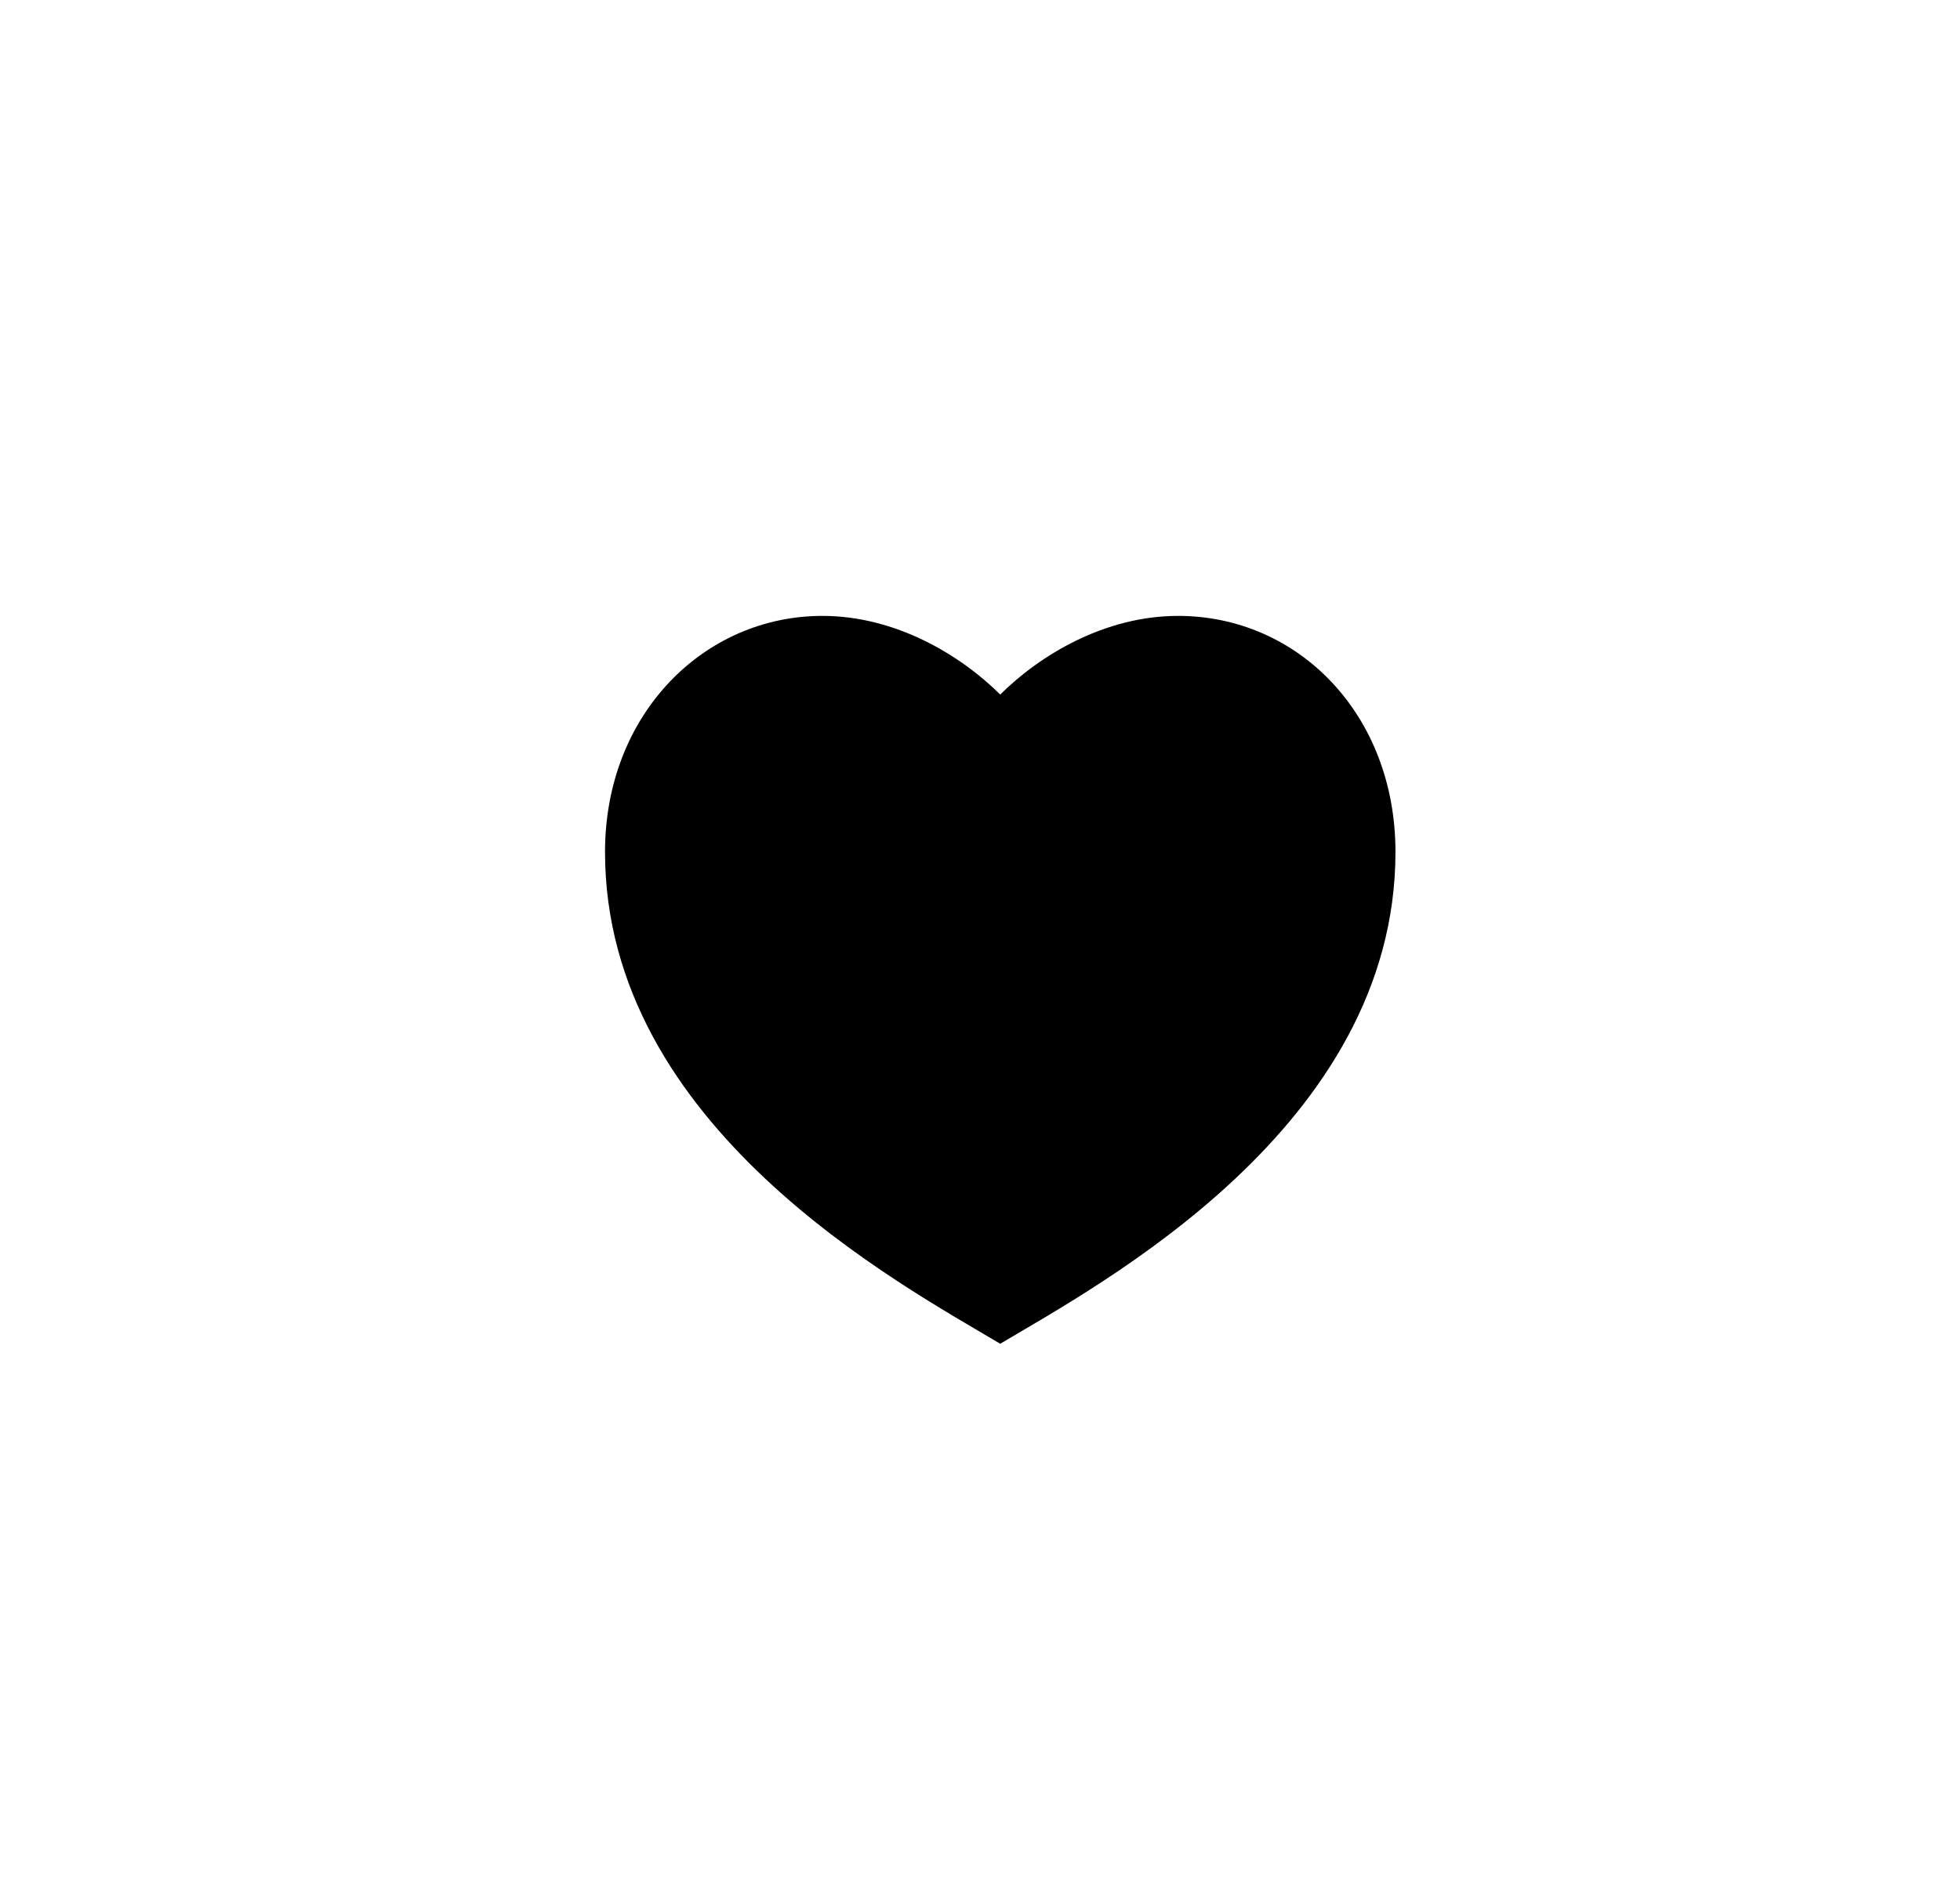 <svg width="35" height="34" viewBox="0 0 35 34" fill="none" xmlns="http://www.w3.org/2000/svg">
<g filter="url(#filter0_b_404_2702)">
<rect x="0.723" width="34.277" height="34" rx="17" fill="white"/>
<path d="M21.037 11C23.181 11 24.919 12.757 24.919 15.216C24.919 20.135 19.626 22.946 17.861 24C16.097 22.946 10.804 20.135 10.804 15.216C10.804 12.757 12.569 11 14.686 11C15.998 11 17.156 11.703 17.861 12.405C18.567 11.703 19.724 11 21.037 11Z" fill="black"/>
</g>
<defs>
<filter id="filter0_b_404_2702" x="-41.777" y="-42.5" width="119.277" height="119" filterUnits="userSpaceOnUse" color-interpolation-filters="sRGB">
<feFlood flood-opacity="0" result="BackgroundImageFix"/>
<feGaussianBlur in="BackgroundImageFix" stdDeviation="21.25"/>
<feComposite in2="SourceAlpha" operator="in" result="effect1_backgroundBlur_404_2702"/>
<feBlend mode="normal" in="SourceGraphic" in2="effect1_backgroundBlur_404_2702" result="shape"/>
</filter>
</defs>
</svg>
